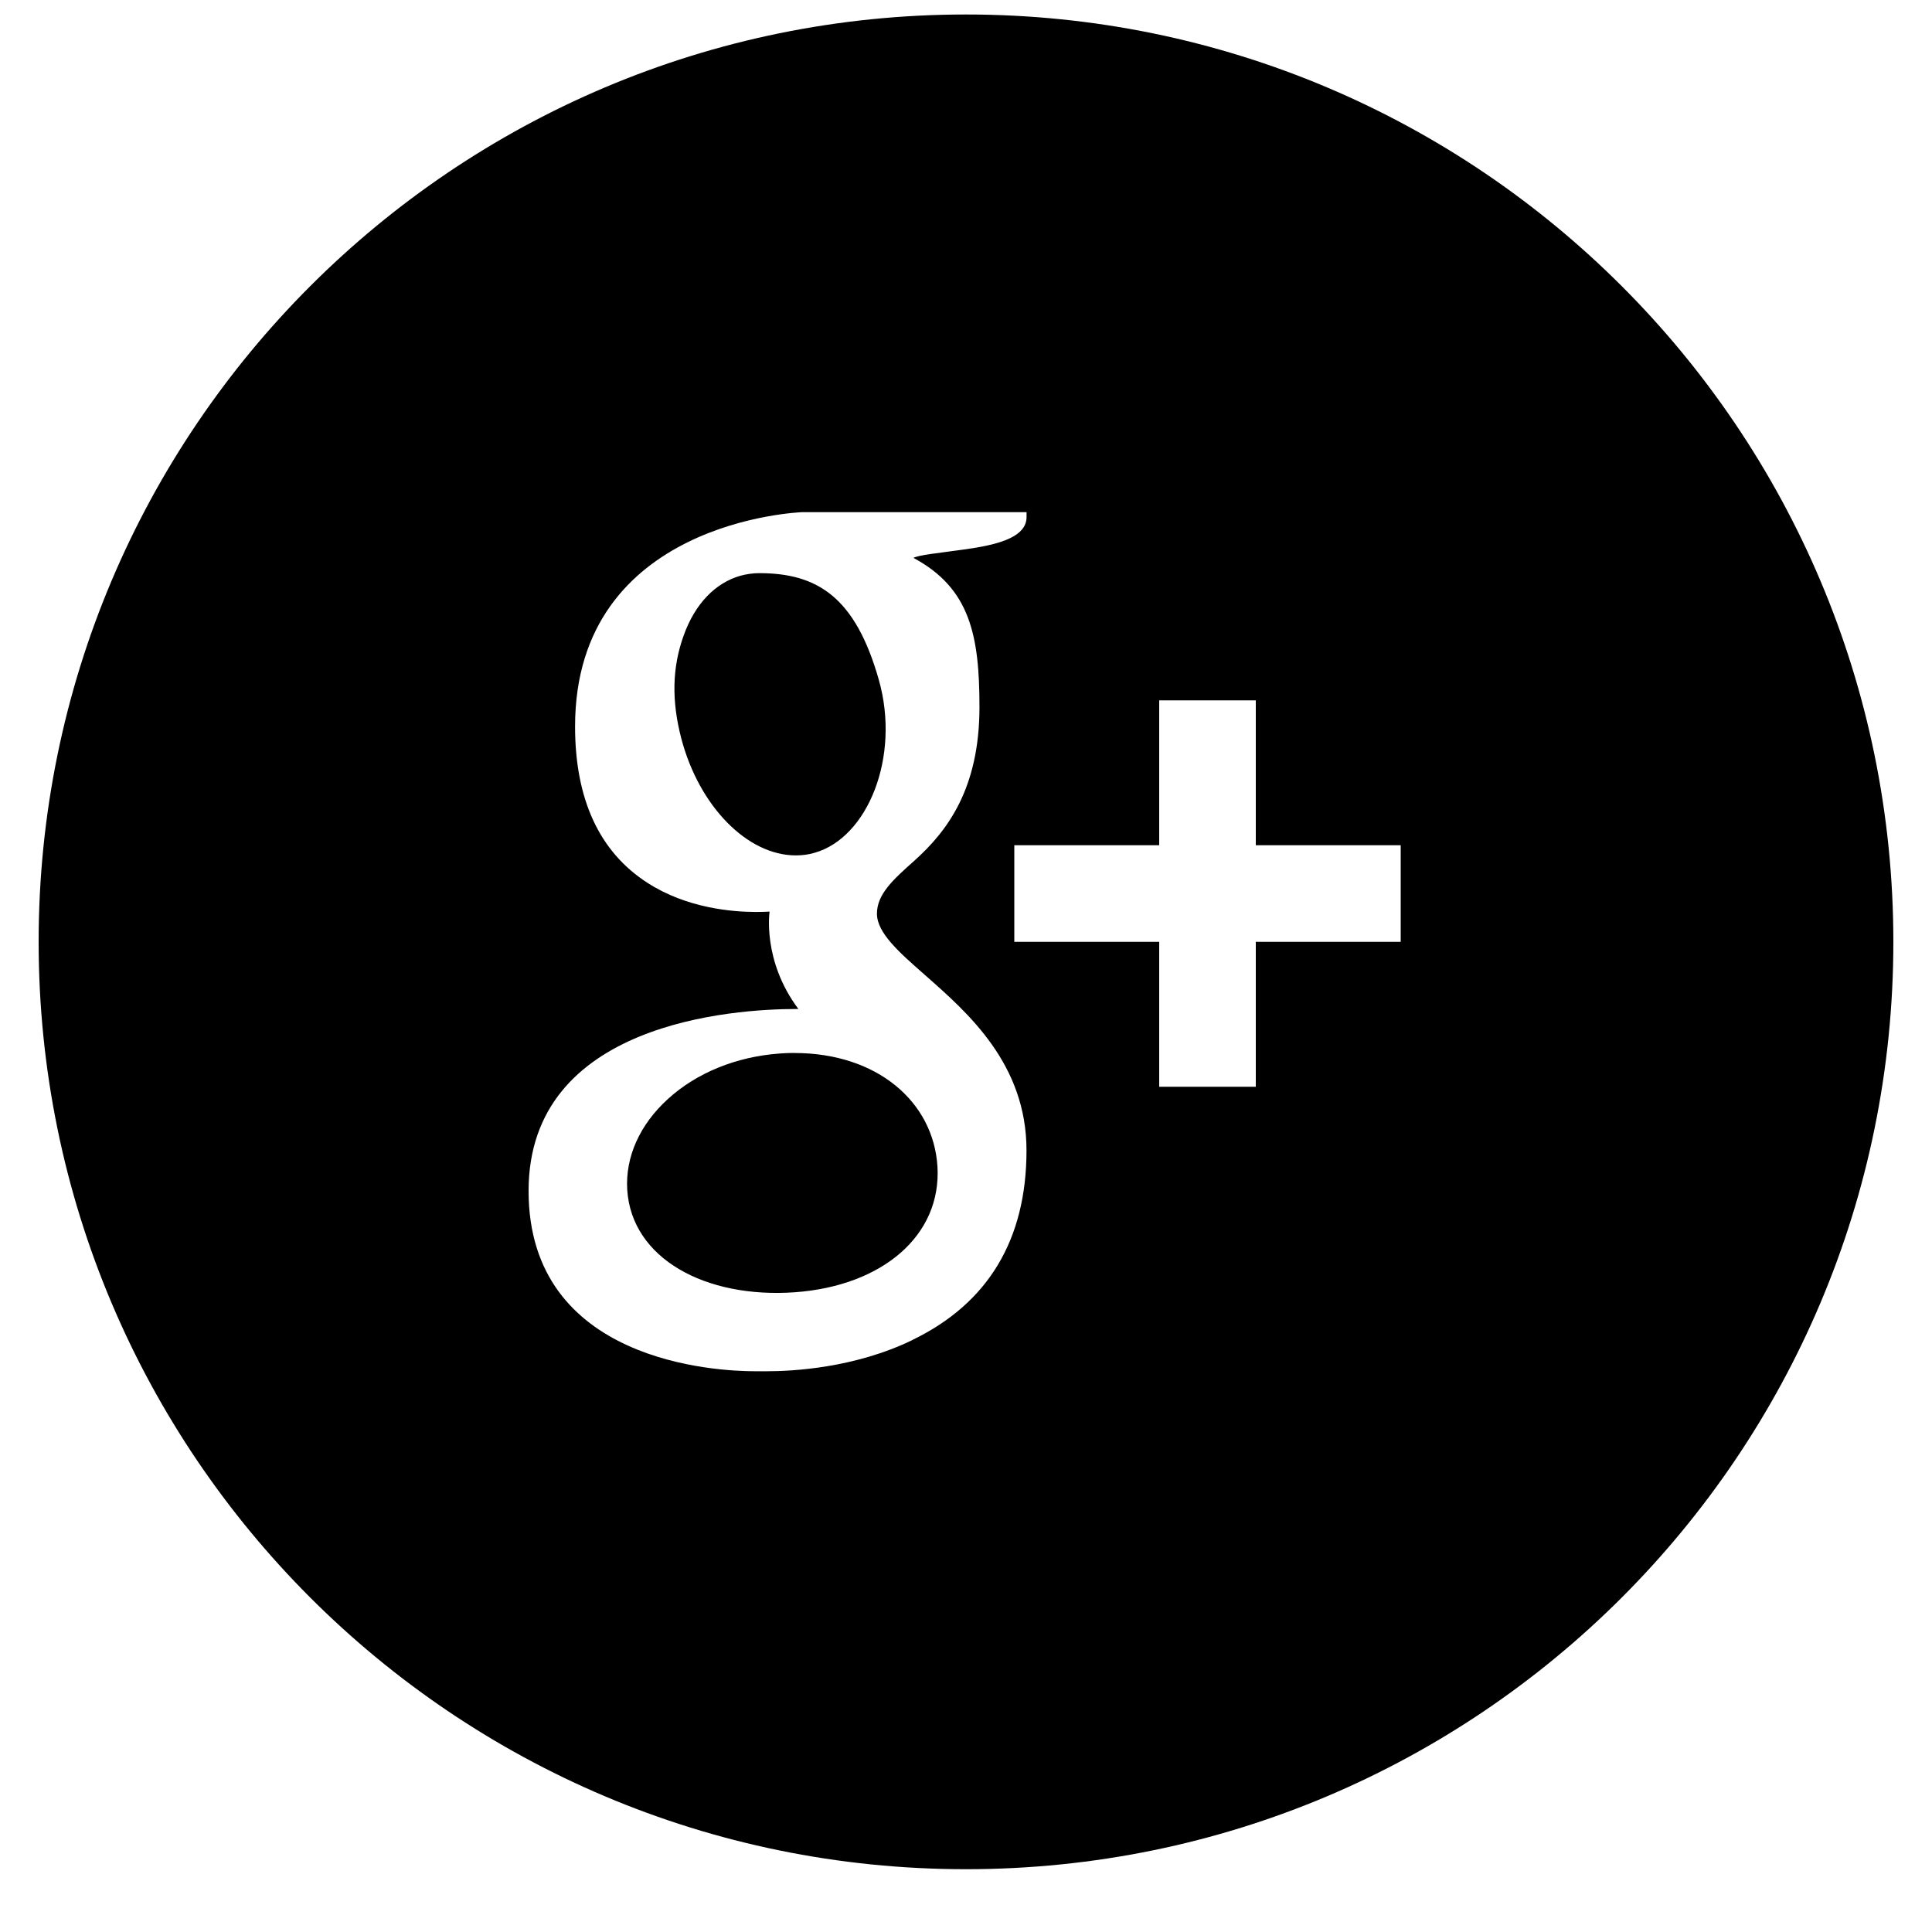 <?xml version="1.0" encoding="utf-8"?>
<!-- Generated by IcoMoon.io -->
<!DOCTYPE svg PUBLIC "-//W3C//DTD SVG 1.1//EN" "http://www.w3.org/Graphics/SVG/1.1/DTD/svg11.dtd">
<svg version="1.1" xmlns="http://www.w3.org/2000/svg" xmlns:xlink="http://www.w3.org/1999/xlink" width="32" height="32" viewBox="0 0 32 32">
<path d="M16 0.24c-8.483 0-15.36 6.877-15.36 15.36s6.877 15.36 15.36 15.36 15.36-6.877 15.36-15.36-6.877-15.36-15.36-15.36zM15.115 22.194c-0.965 0.469-2.003 0.518-2.405 0.518-0.077 0-0.12 0-0.12 0s-0.037 0-0.086 0c-0.627 0-3.749-0.144-3.749-2.987 0-2.794 3.4-3.013 4.442-3.013h0.027c-0.602-0.803-0.477-1.613-0.477-1.613-0.053 0.003-0.13 0.006-0.224 0.006-0.392 0-1.149-0.062-1.798-0.482-0.797-0.512-1.2-1.384-1.2-2.59 0-3.41 3.723-3.547 3.76-3.55h3.718v0.082c0 0.416-0.747 0.498-1.256 0.566-0.173 0.026-0.52 0.059-0.618 0.109 0.942 0.504 1.094 1.294 1.094 2.472 0 1.341-0.525 2.050-1.082 2.547-0.346 0.309-0.616 0.55-0.616 0.875 0 0.318 0.371 0.643 0.803 1.022 0.706 0.622 1.674 1.469 1.674 2.898 0 1.477-0.635 2.533-1.888 3.139zM23.2 15.6h-2.4v2.4h-1.6v-2.4h-2.4v-1.6h2.4v-2.4h1.6v2.4h2.4v1.6zM13.157 17.44c-0.083 0-0.166 0.003-0.251 0.010-0.71 0.053-1.366 0.318-1.84 0.75-0.47 0.426-0.71 0.963-0.677 1.506 0.072 1.138 1.293 1.803 2.776 1.698 1.459-0.106 2.432-0.947 2.362-2.085-0.067-1.069-0.997-1.878-2.37-1.878zM14.555 11.256c-0.387-1.36-1.011-1.763-1.981-1.763-0.104 0-0.21 0.016-0.31 0.043-0.421 0.12-0.755 0.47-0.941 0.992-0.19 0.528-0.202 1.078-0.038 1.706 0.296 1.122 1.093 1.934 1.896 1.934 0.106 0 0.211-0.013 0.31-0.043 0.878-0.246 1.429-1.587 1.064-2.869z"></path>
</svg>
